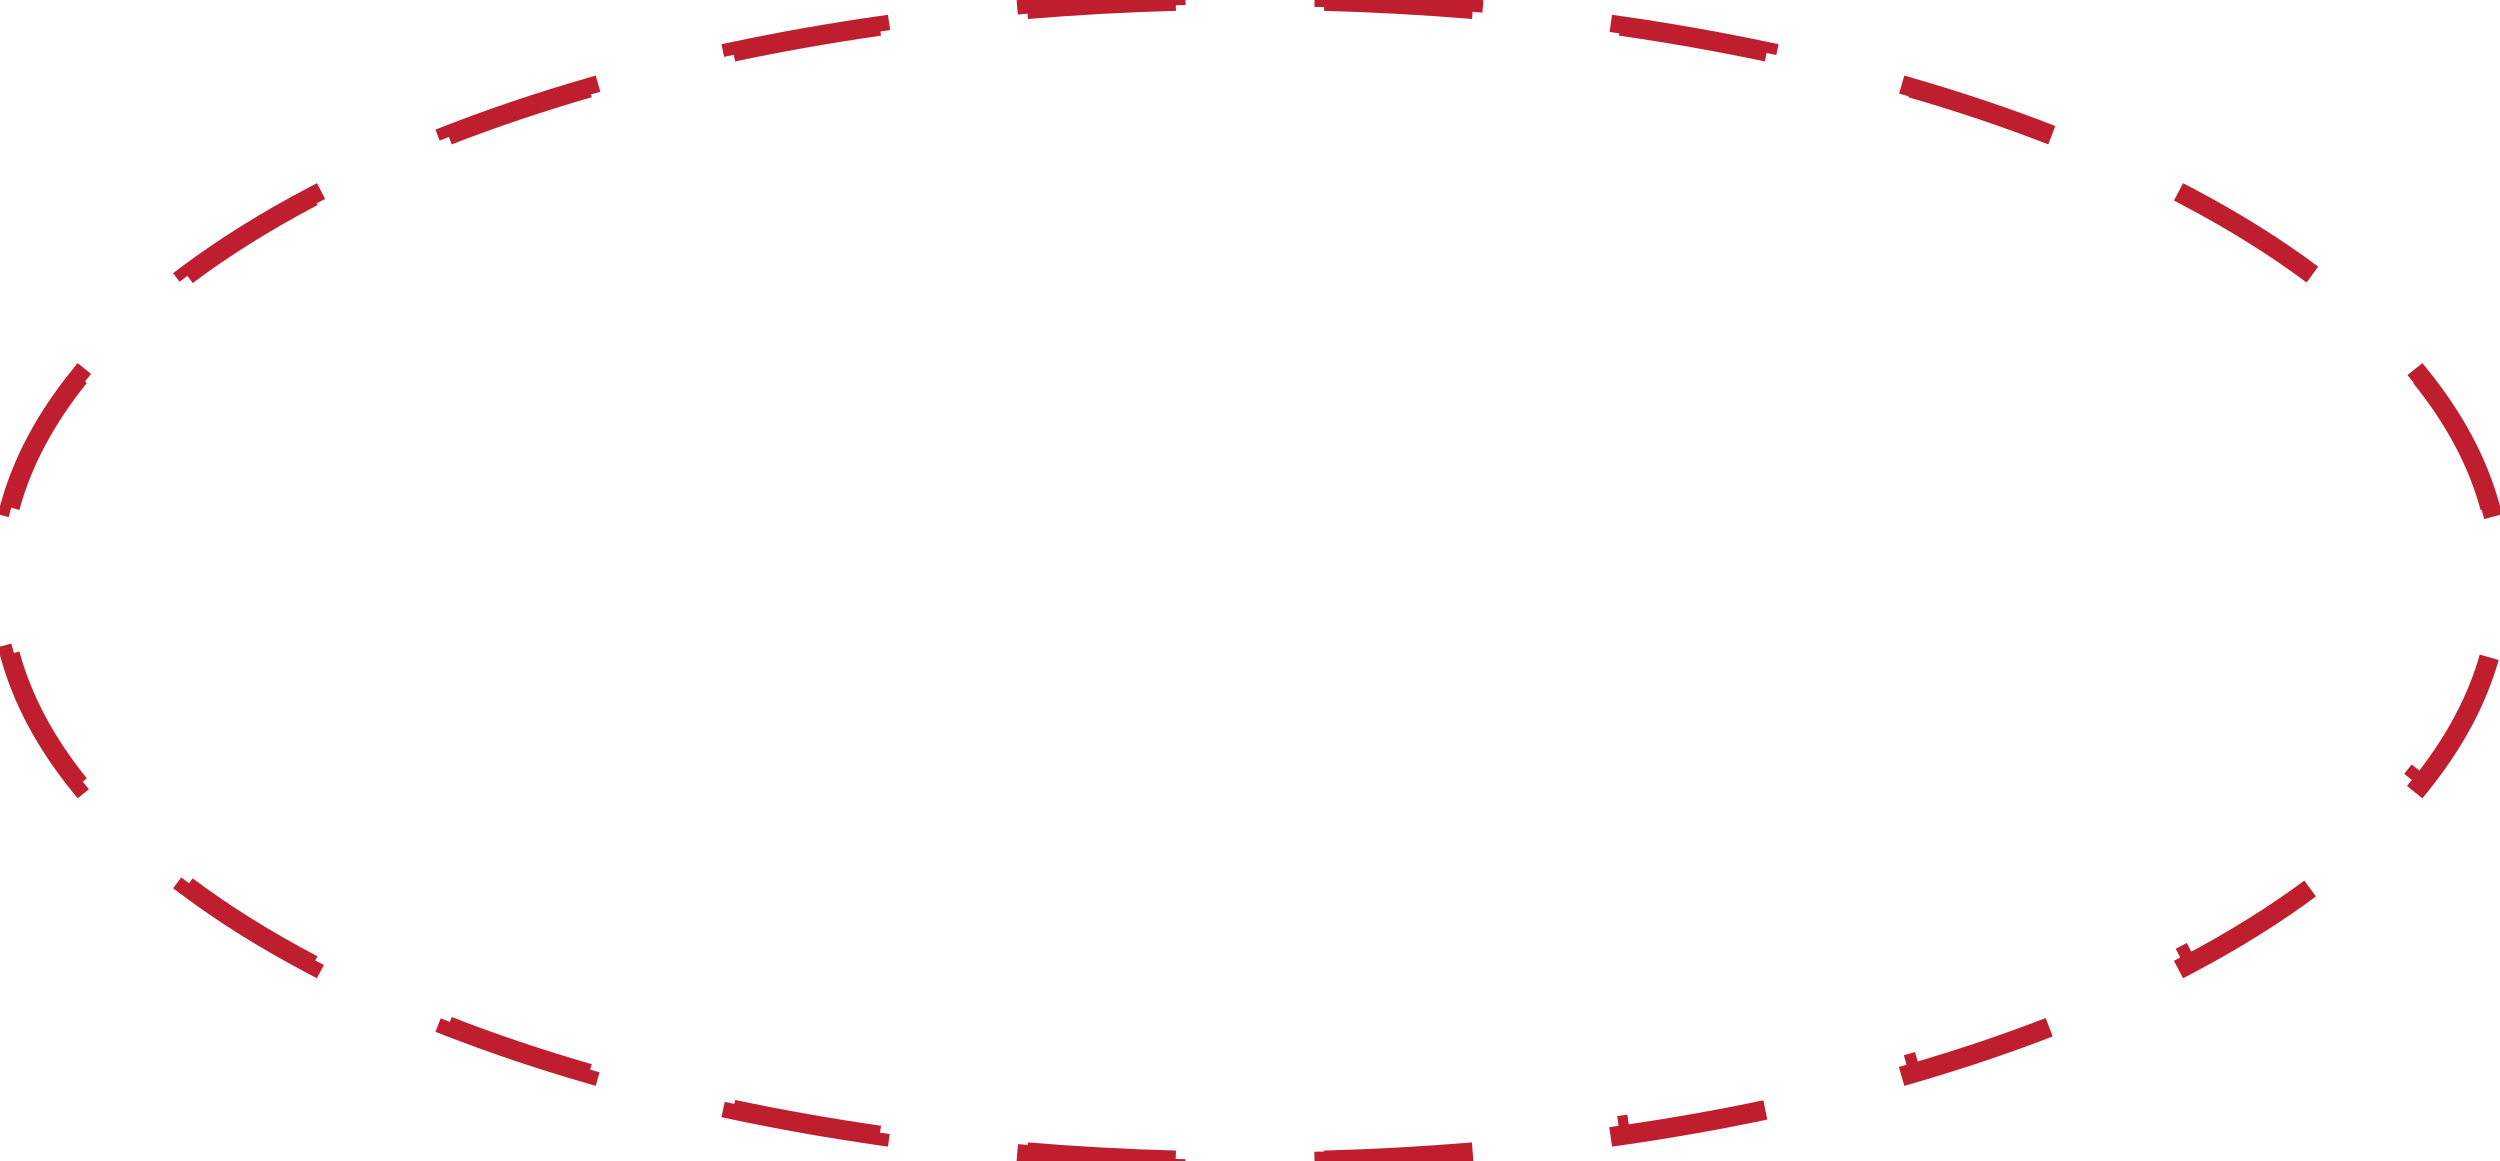 <svg width="127" height="59" viewBox="0 0 127 59" fill="none" xmlns="http://www.w3.org/2000/svg">
<path d="M122.981 19.148C124.678 21.252 125.873 23.47 126.497 25.77L126.015 25.901C126.335 27.081 126.5 28.282 126.5 29.5C126.5 30.718 126.335 31.919 126.015 33.099L126.497 33.23C125.873 35.53 124.678 37.748 122.981 39.852L122.591 39.538C121.157 41.316 119.35 43.018 117.207 44.624L117.507 45.024C115.616 46.44 113.475 47.777 111.111 49.02L110.879 48.578C108.776 49.684 106.493 50.717 104.051 51.666L104.232 52.132C101.976 53.01 99.587 53.815 97.081 54.542L96.941 54.062C94.61 54.738 92.177 55.346 89.653 55.879L89.757 56.368C87.353 56.876 84.869 57.316 82.316 57.683L82.245 57.188C79.815 57.538 77.323 57.822 74.778 58.034L74.819 58.533C72.352 58.739 69.835 58.879 67.278 58.949L67.264 58.449C66.019 58.483 64.764 58.5 63.5 58.5C62.236 58.5 60.981 58.483 59.736 58.449L59.722 58.949C57.165 58.879 54.648 58.739 52.181 58.533L52.222 58.034C49.677 57.822 47.185 57.538 44.755 57.188L44.684 57.683C42.131 57.316 39.647 56.876 37.243 56.368L37.347 55.879C34.824 55.346 32.39 54.738 30.059 54.062L29.919 54.542C27.413 53.815 25.024 53.01 22.768 52.132L22.949 51.666C20.507 50.717 18.224 49.684 16.121 48.578L15.889 49.02C13.525 47.777 11.384 46.44 9.493 45.024L9.793 44.624C7.65 43.018 5.843 41.316 4.409 39.538L4.019 39.852C2.322 37.748 1.127 35.53 0.503 33.23L0.985 33.099C0.665 31.919 0.5 30.718 0.5 29.5C0.5 28.282 0.665 27.081 0.985 25.901L0.503 25.77C1.127 23.47 2.322 21.252 4.019 19.148L4.409 19.462C5.843 17.684 7.65 15.982 9.793 14.376L9.493 13.976C11.384 12.56 13.525 11.223 15.889 9.98L16.121 10.422C18.224 9.316 20.507 8.283 22.949 7.334L22.768 6.868C25.024 5.99 27.413 5.185 29.919 4.458L30.059 4.938C32.39 4.262 34.824 3.654 37.347 3.121L37.243 2.632C39.647 2.124 42.131 1.684 44.684 1.317L44.755 1.811C47.185 1.462 49.677 1.178 52.222 0.966L52.181 0.467C54.648 0.261 57.165 0.121 59.722 0.051L59.736 0.551C60.981 0.517 62.236 0.5 63.5 0.5C64.764 0.5 66.019 0.517 67.264 0.551L67.278 0.051C69.835 0.121 72.352 0.261 74.819 0.467L74.778 0.966C77.323 1.178 79.815 1.462 82.245 1.811L82.316 1.317C84.869 1.684 87.353 2.124 89.757 2.632L89.653 3.121C92.177 3.654 94.61 4.262 96.941 4.938L97.081 4.458C99.587 5.185 101.976 5.99 104.232 6.868L104.051 7.334C106.493 8.283 108.776 9.316 110.879 10.422L111.111 9.98C113.475 11.223 115.616 12.56 117.507 13.976L117.207 14.376C119.35 15.982 121.157 17.684 122.591 19.462L122.981 19.148Z" stroke="#BF1E2E" stroke-dasharray="8 8"/>
</svg>
